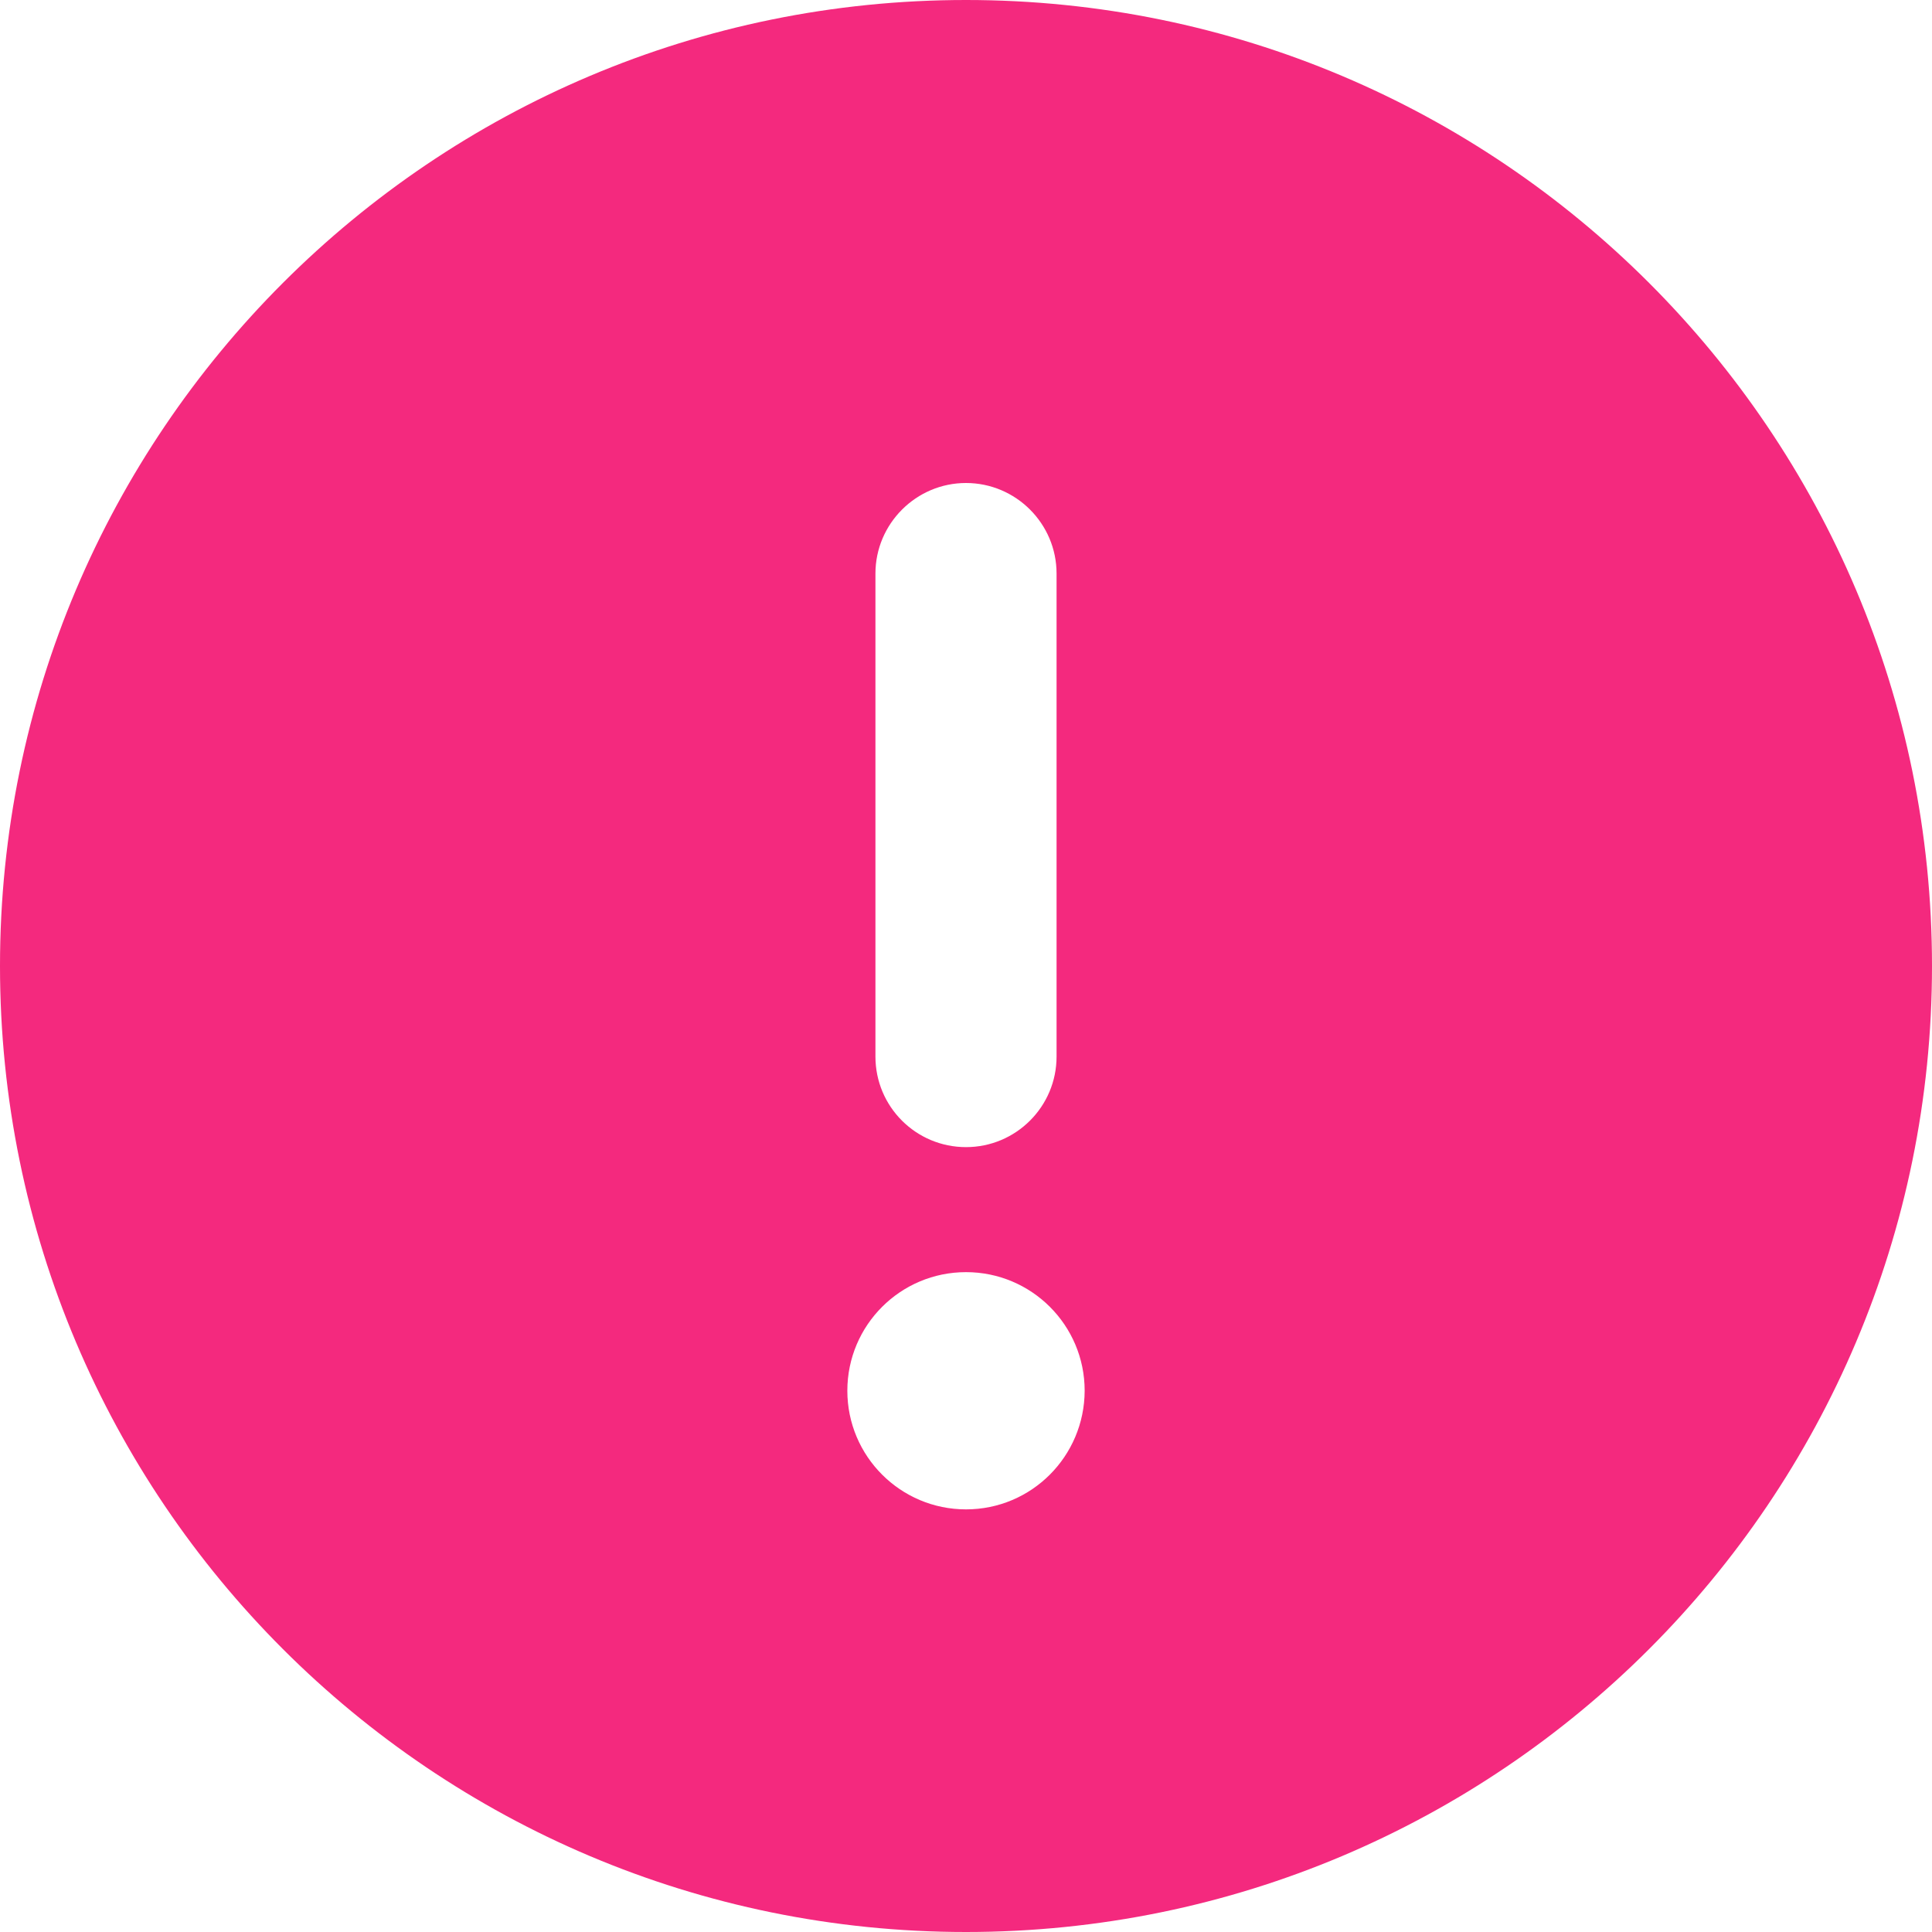 <svg width="24" height="24" viewBox="0 0 24 24" fill="none" xmlns="http://www.w3.org/2000/svg">
<path d="M12 0C5.372 0 0 5.372 0 12C0 18.628 5.372 24 12 24C18.628 24 24 18.628 24 12C24 5.372 18.628 0 12 0ZM10.875 7.125C10.875 6.506 11.381 6 12 6C12.619 6 13.125 6.504 13.125 7.125V13.125C13.125 13.746 12.621 14.25 12 14.25C11.379 14.25 10.875 13.748 10.875 13.125V7.125ZM12 18.75C11.186 18.75 10.526 18.09 10.526 17.276C10.526 16.462 11.186 15.803 12 15.803C12.814 15.803 13.474 16.462 13.474 17.276C13.472 18.089 12.816 18.75 12 18.75Z" fill="#F4297E"/>
</svg>
